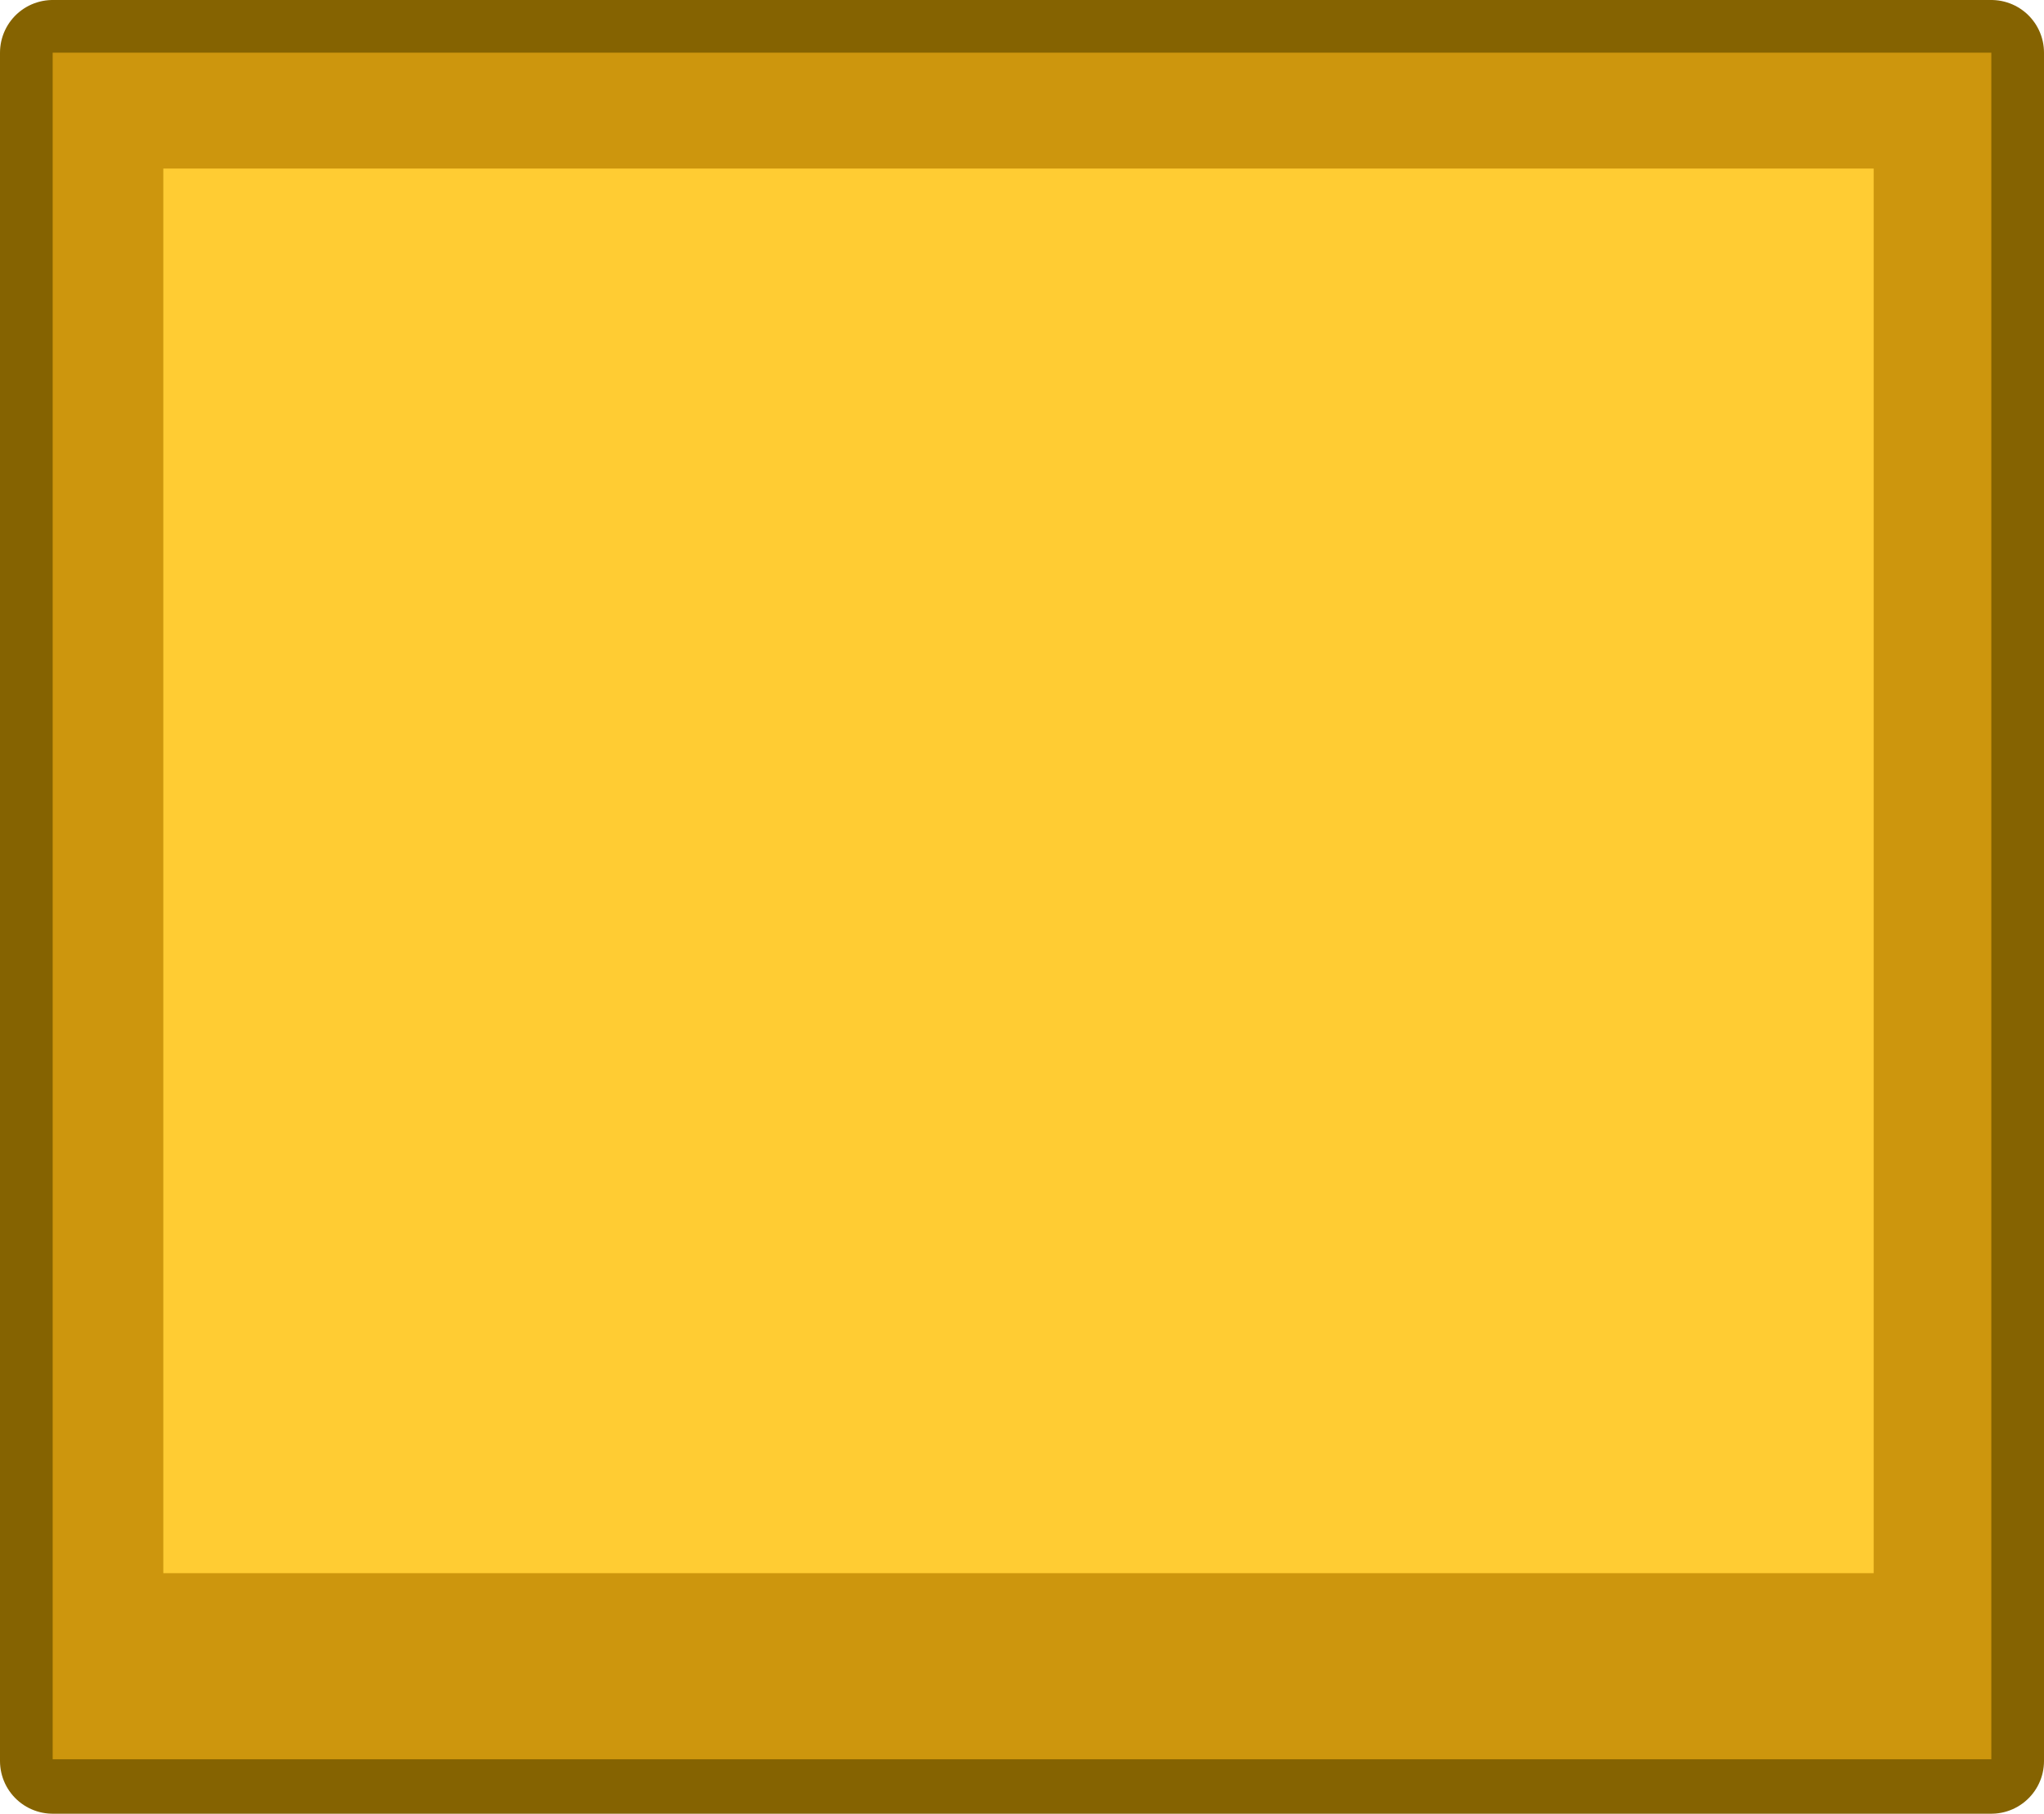 <?xml version="1.0" encoding="UTF-8" standalone="no"?>
<svg xmlns:xlink="http://www.w3.org/1999/xlink" height="51.65px" width="58.2px" xmlns="http://www.w3.org/2000/svg">
  <g transform="matrix(1.0, 0.0, 0.0, 1.0, 4.45, 10.4)">
    <path d="M-2.95 -8.9 L52.25 -8.9 52.25 39.75 -2.95 39.75 -2.95 -8.9 Z" fill="none" stroke="#856301" stroke-linecap="round" stroke-linejoin="round" stroke-width="3.0"/>
    <path d="M-2.95 -8.9 L52.25 -8.9 52.25 39.7 -2.95 39.7 -2.95 -8.9" fill="#cd960d" fill-rule="evenodd" stroke="none"/>
    <path d="M0.2 -5.6 L48.9 -5.6 48.9 34.4 0.2 34.4 0.2 -5.6" fill="#ffcc33" fill-rule="evenodd" stroke="none"/>
  </g>
</svg>
